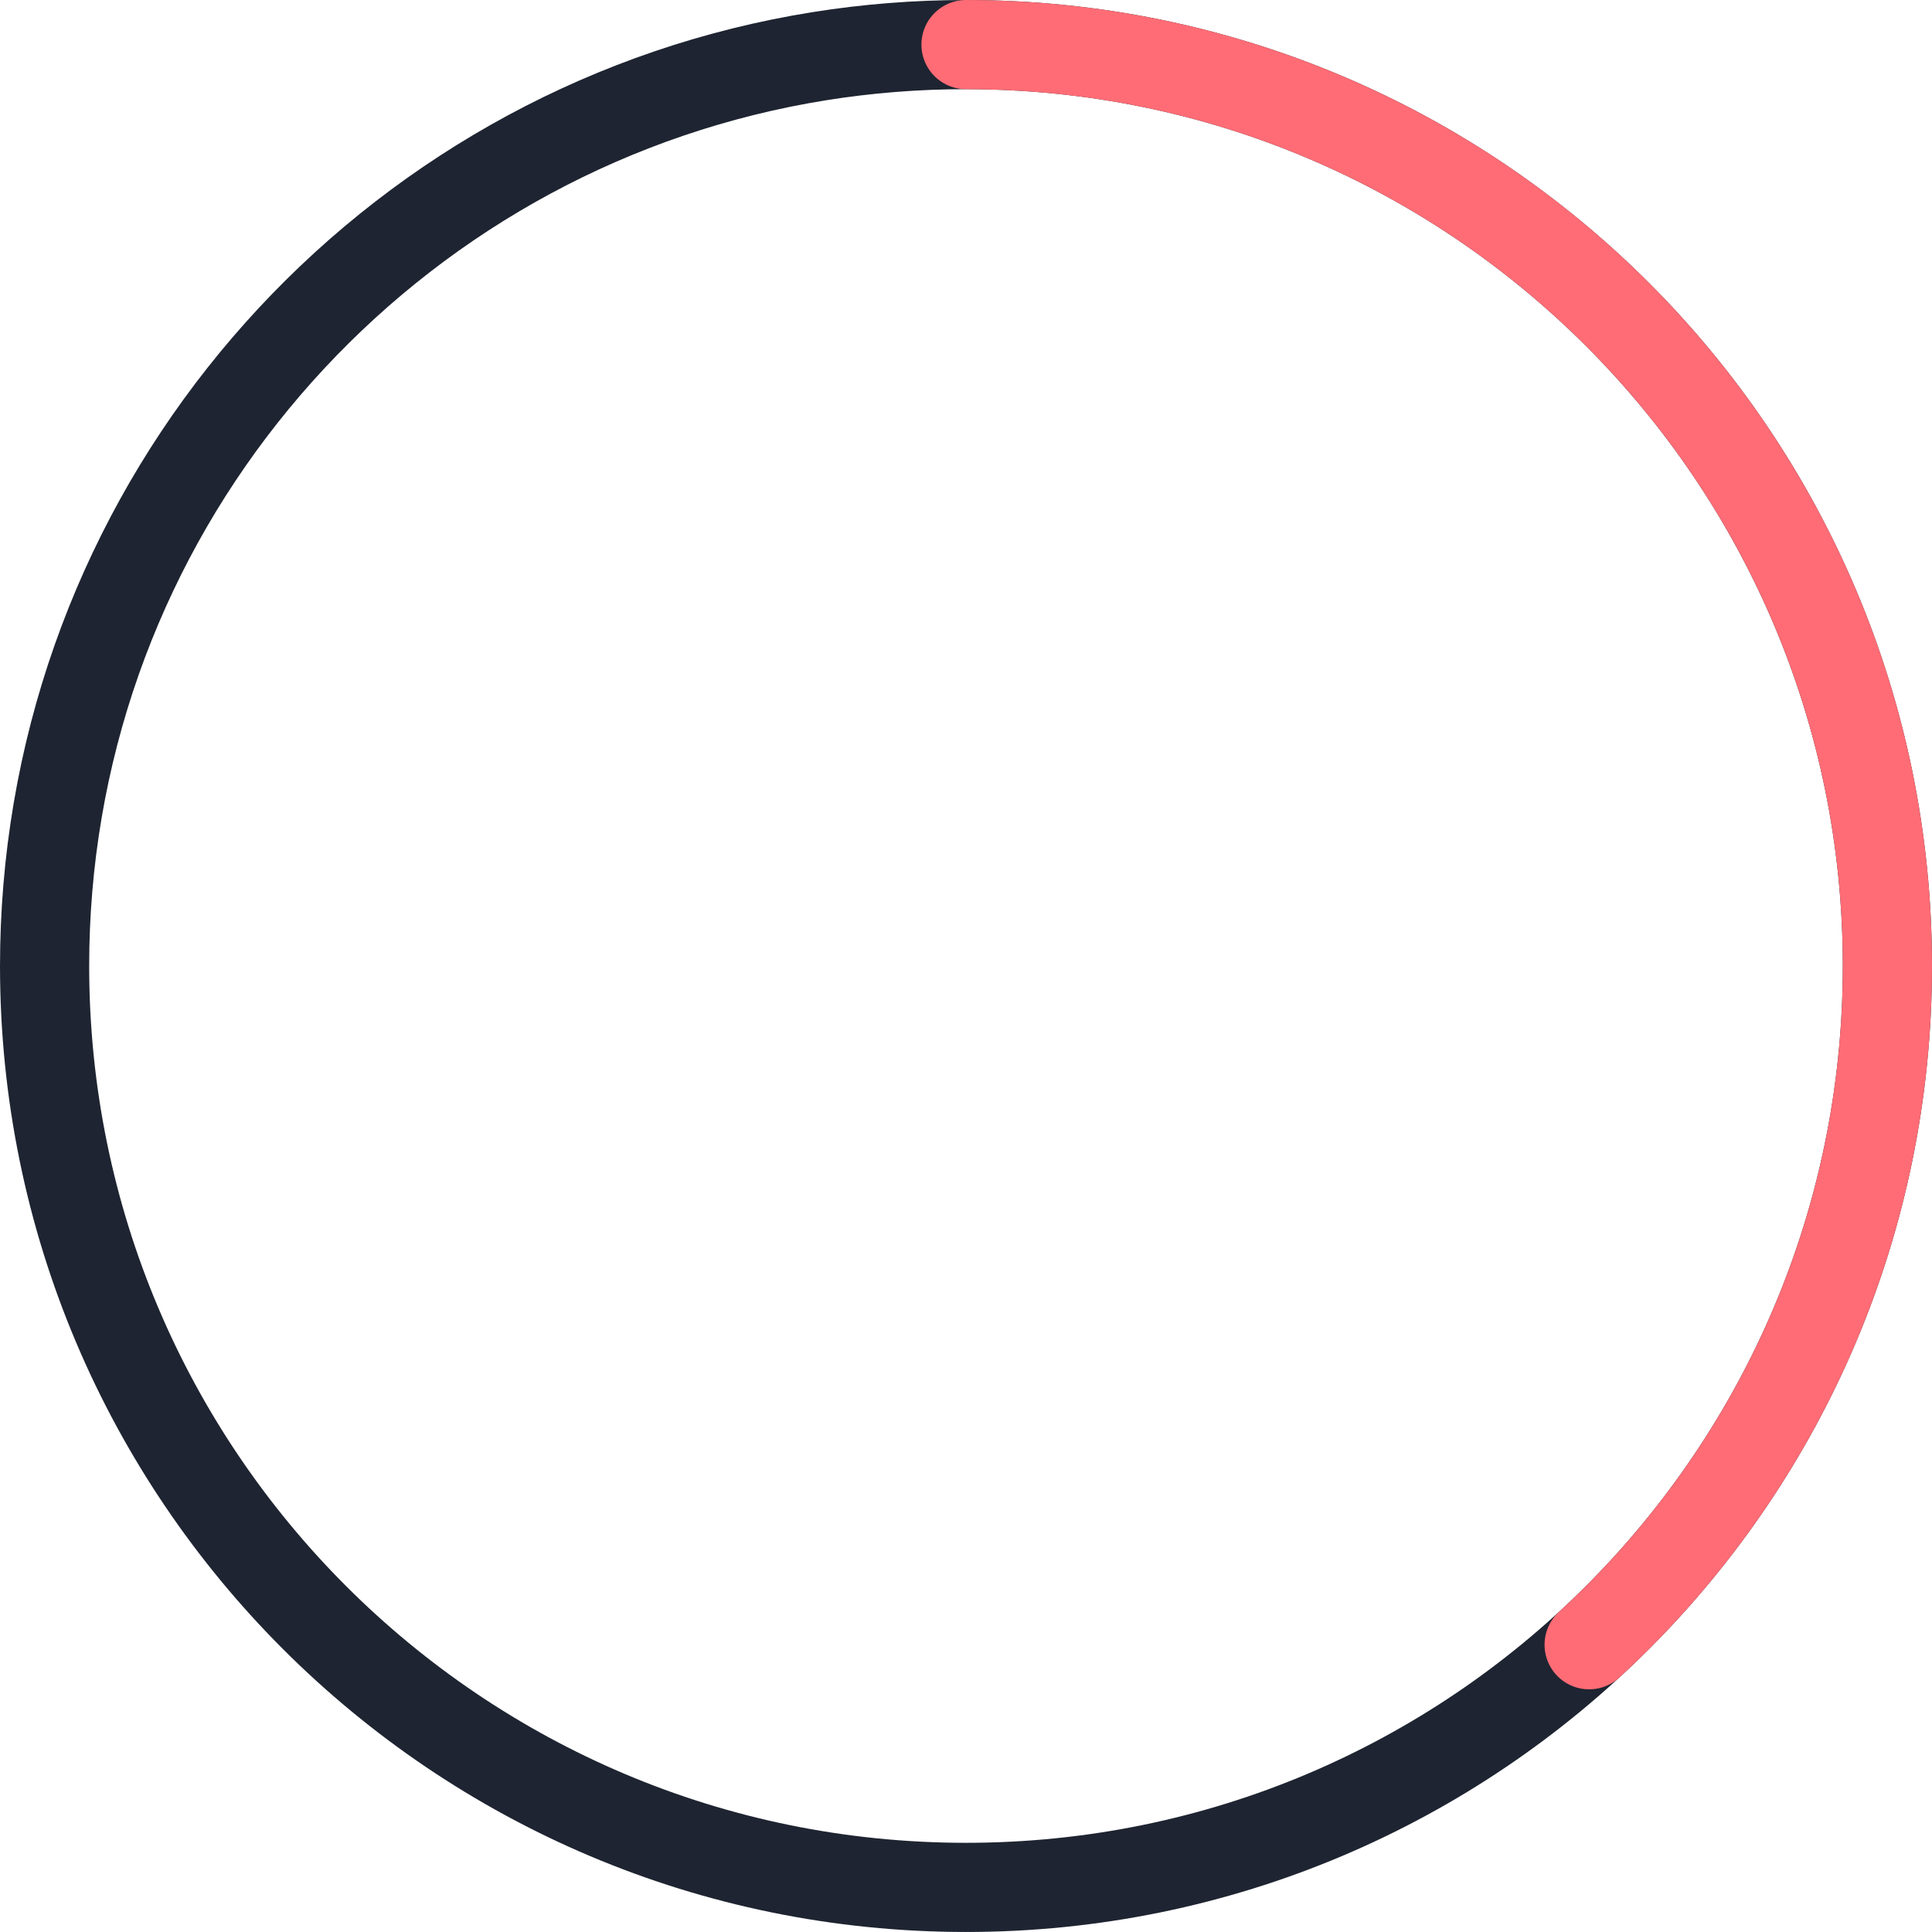 <svg width="195" height="195" viewBox="0 0 195 195" fill="none" xmlns="http://www.w3.org/2000/svg">
<path d="M190.498 97.499C190.498 148.861 148.861 190.498 97.499 190.498C46.138 190.498 4.501 148.861 4.501 97.499C4.501 94.866 4.61 92.259 4.825 89.681C8.385 46.906 40.896 12.353 82.708 5.67C87.525 4.901 92.466 4.501 97.499 4.501C148.861 4.501 190.498 46.138 190.498 97.499Z" stroke="#1E2431" stroke-width="9"/>
<path d="M97.5 4.501C148.862 4.501 190.499 46.138 190.499 97.499C190.499 124.608 178.9 149.008 160.394 166.006" stroke="#FF6C75" stroke-width="9" stroke-linecap="round"/>
</svg>
